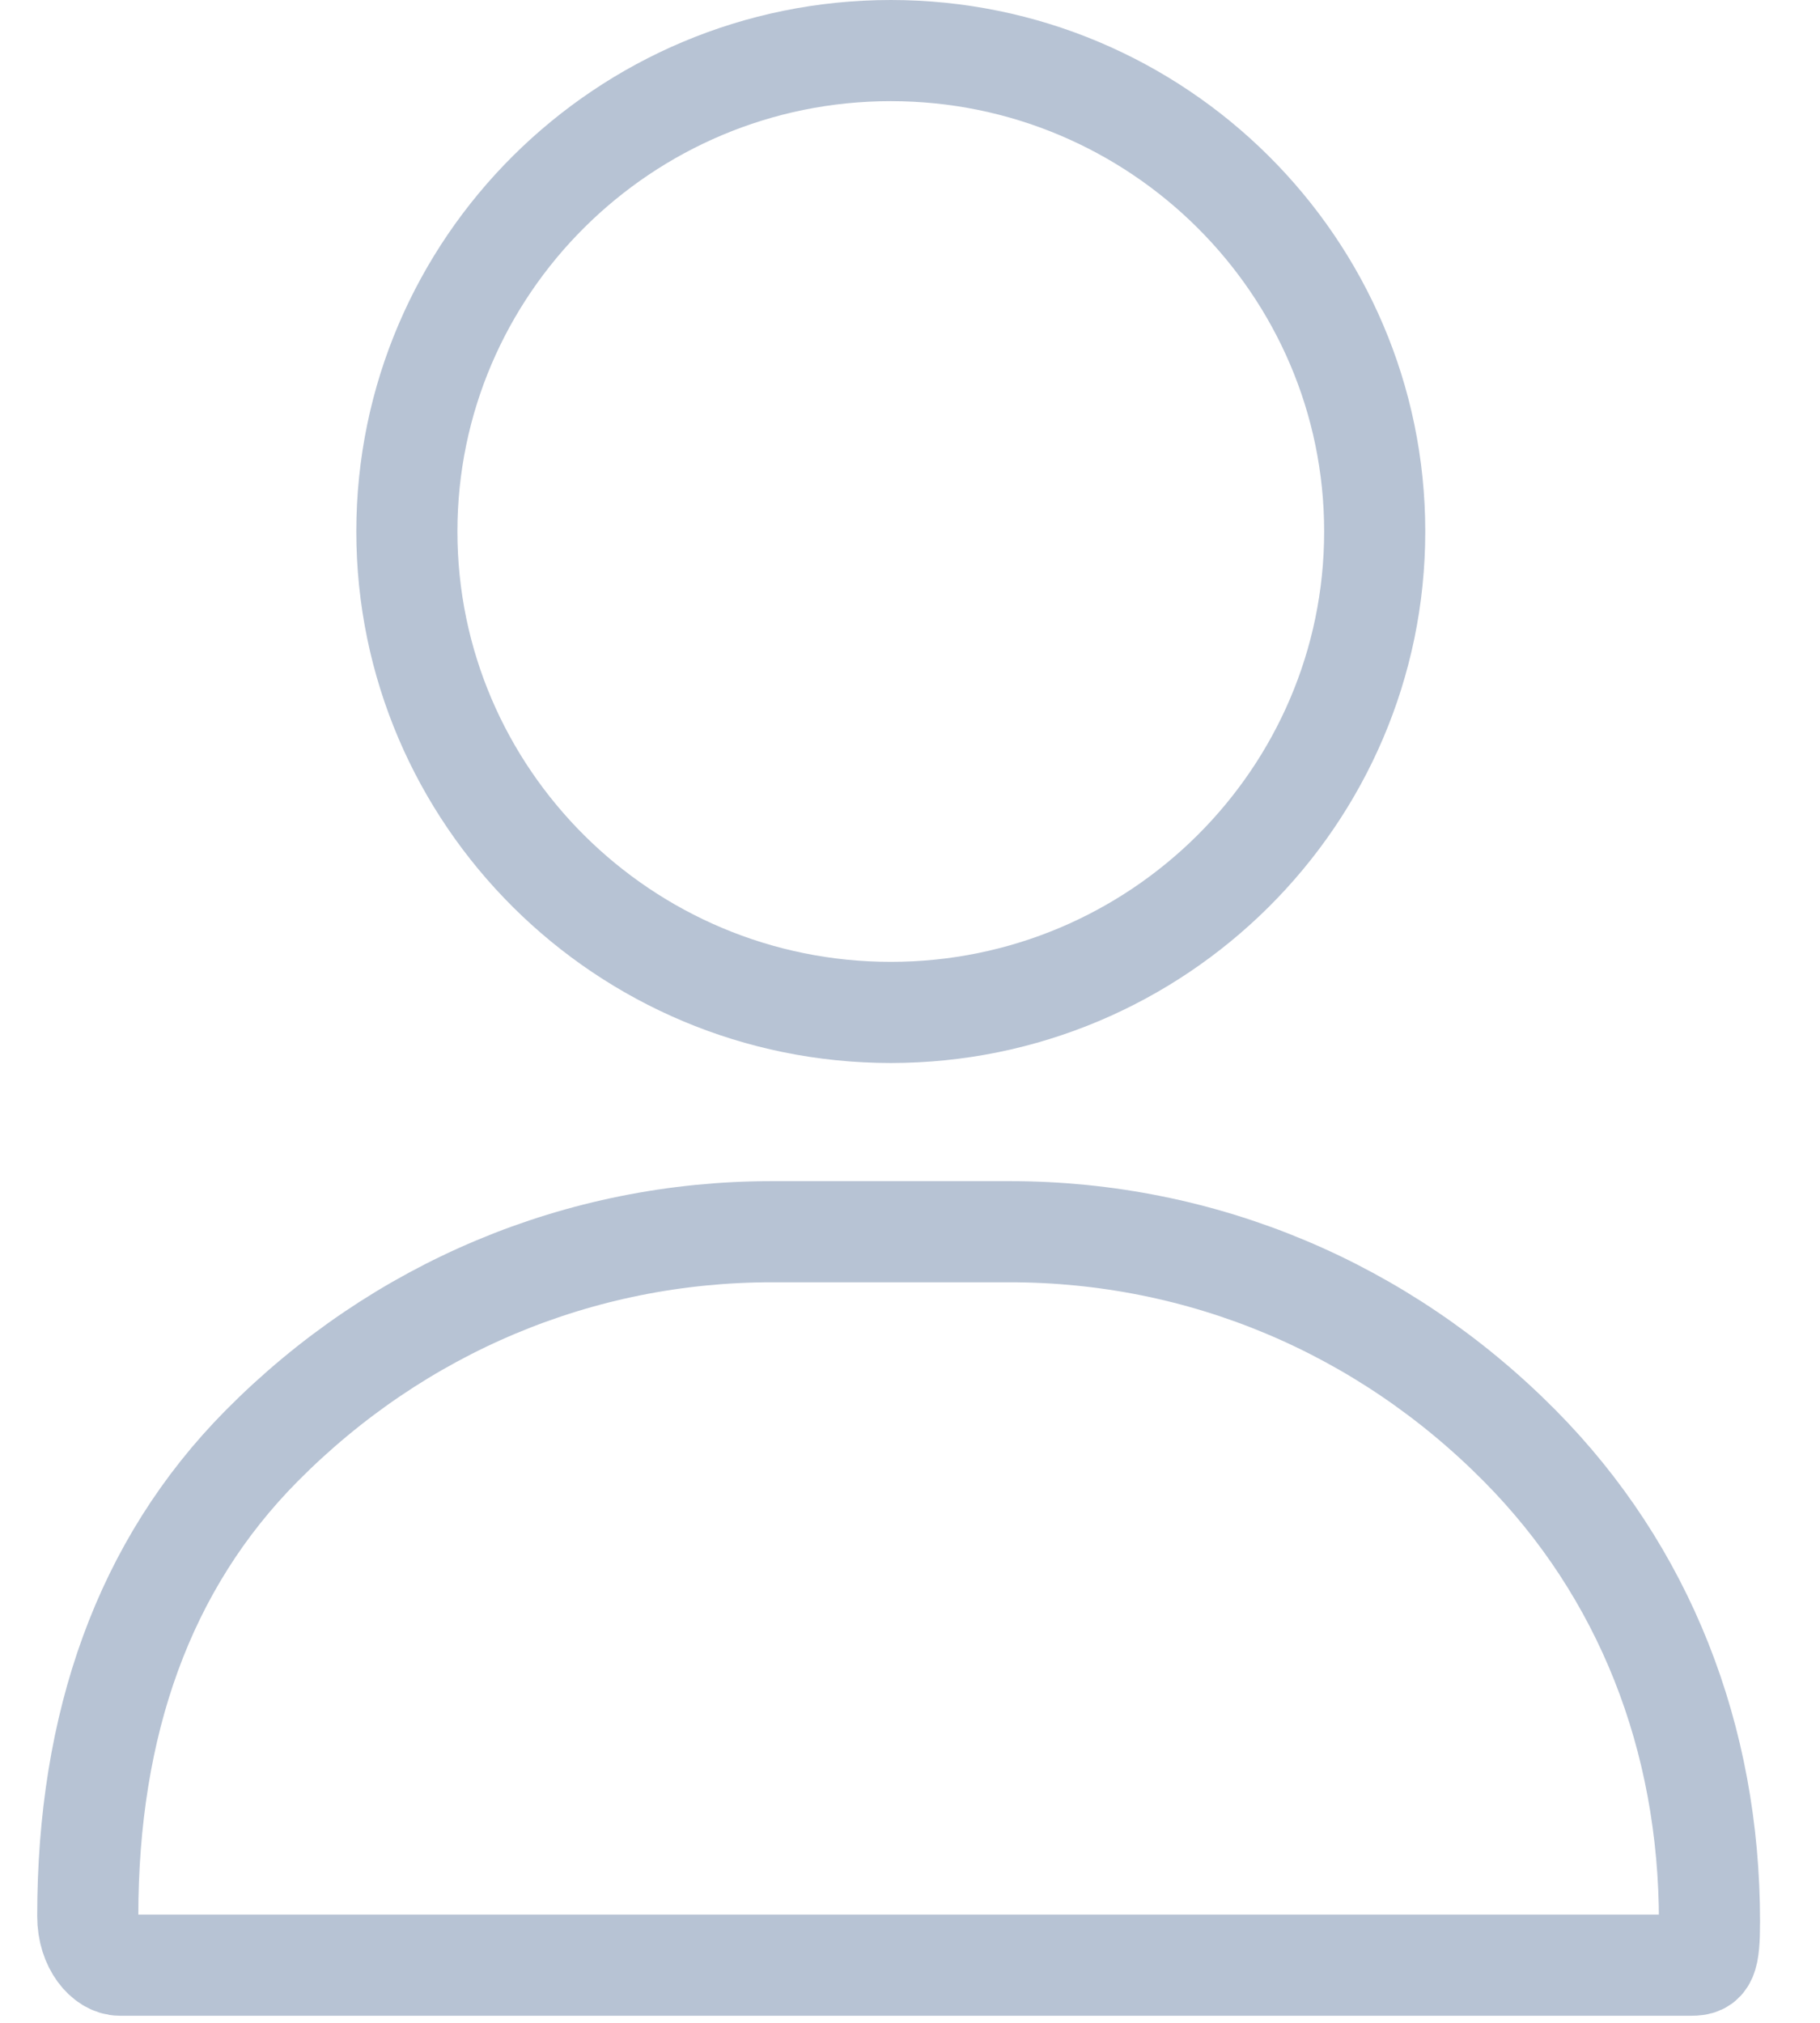 <?xml version="1.0" encoding="UTF-8"?>
<svg width="18px" height="20px" viewBox="0 0 18 20" version="1.1" xmlns="http://www.w3.org/2000/svg" xmlns:xlink="http://www.w3.org/1999/xlink">
    <!-- Generator: sketchtool 48.2 (47327) - http://www.bohemiancoding.com/sketch -->
    <title>16B1066D-03B9-4DF5-87B7-6AF6FDD2F08A-2654-000041CAB5EE7FE1</title>
    <desc>Created with sketchtool.</desc>
    <defs></defs>
    <g id="1366_dashboard" stroke="none" stroke-width="1" fill="none" fill-rule="evenodd" transform="translate(-1139, -30)">
        <g id="header" fill-rule="nonzero" stroke="#B7C3D4">
            <g id="user-copy">
                <g transform="translate(1139, 30)">
                    <path d="M8.81,0.5 C6.171,0.5 4.024,2.634 4.024,5.255 C4.024,7.876 6.171,10.01 8.81,10.01 C11.449,10.01 13.596,7.876 13.596,5.255 C13.596,2.634 11.449,0.5 8.81,0.5 Z" id="Shape"></path>
                    <path d="M15.031,14.295 C13.678,12.929 11.887,12.178 9.985,12.178 L7.635,12.178 C5.733,12.178 3.942,12.929 2.588,14.295 C1.422,15.472 0.868,17.044 0.868,18.945 C0.868,19.241 1.043,19.43 1.186,19.43 L16.729,19.43 C16.873,19.43 16.907,19.377 16.907,18.999 C16.907,17.179 16.263,15.539 15.031,14.295 Z" id="Shape"></path>
                </g>
            </g>
        </g>
    </g>
</svg>
